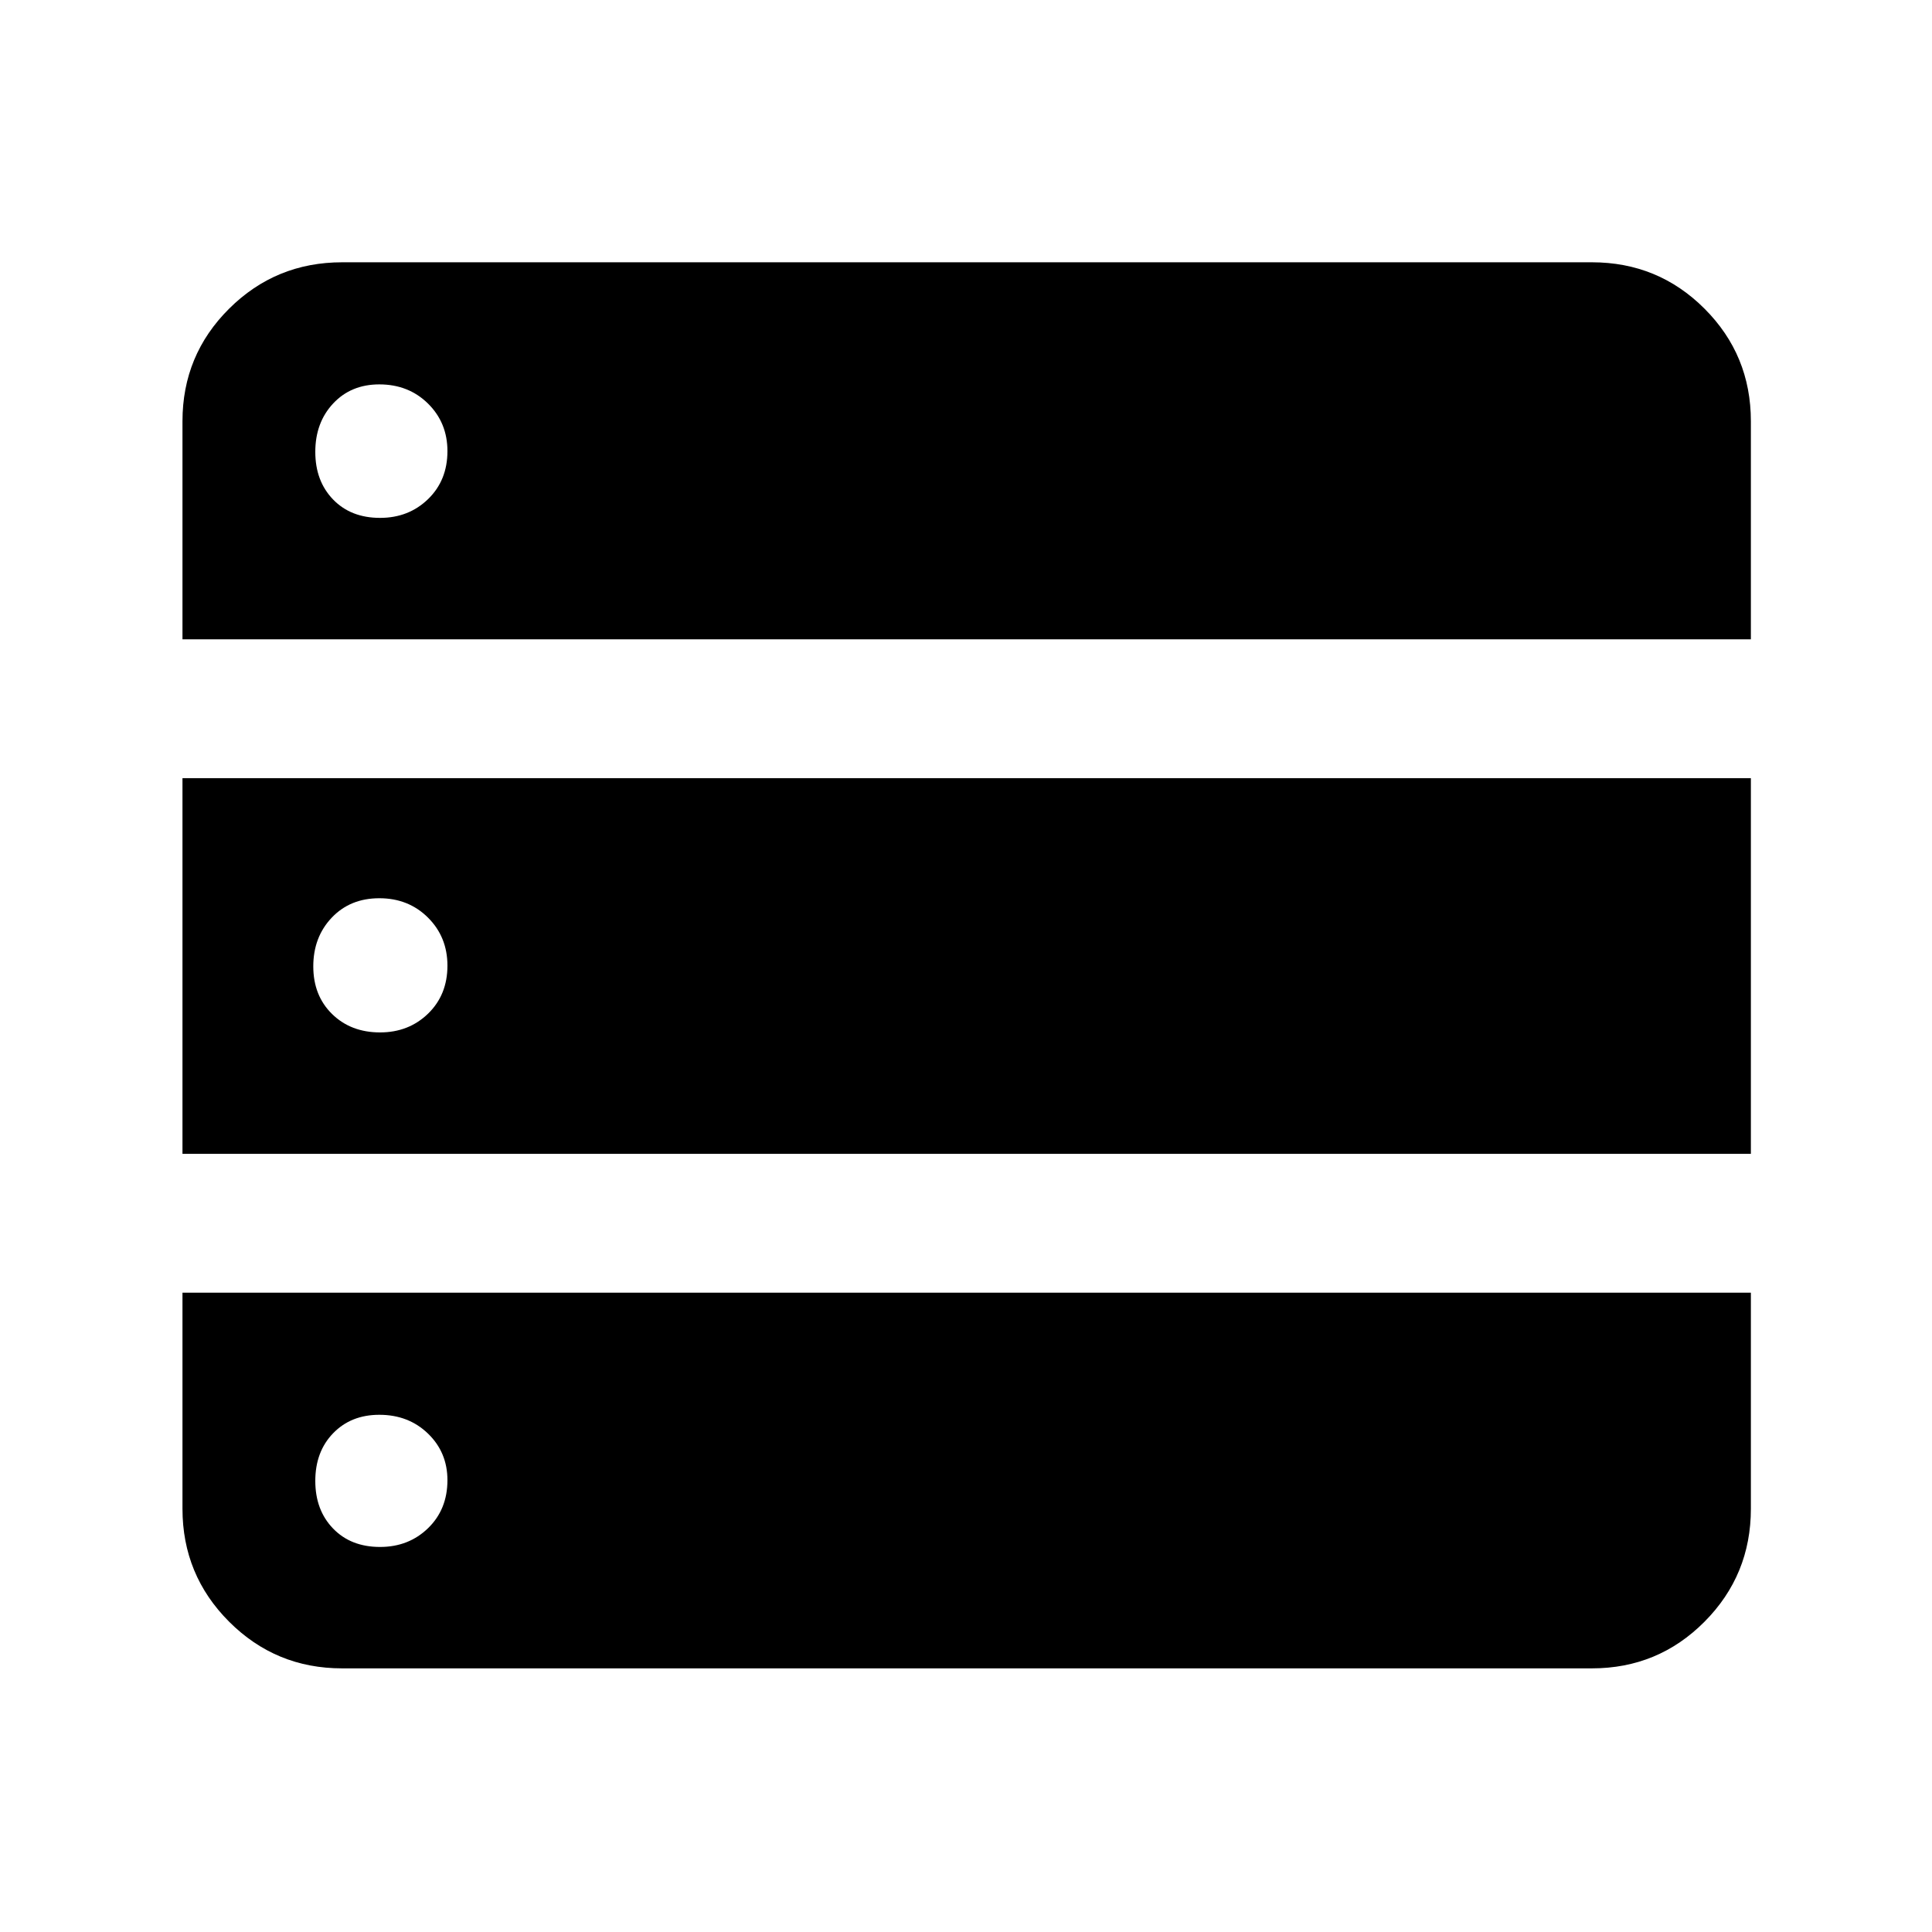<svg xmlns="http://www.w3.org/2000/svg" height="40" viewBox="0 -960 960 960" width="40"><path d="M90.67-642.33H870v-108.34q0-32.91-23.04-55.95-23.04-23.05-55.96-23.05H170q-32.97 0-56.15 23.05-23.18 23.04-23.18 55.95v108.34Zm0 255.66H870v-186.66H90.67v186.66ZM170-131h621q32.92 0 55.96-23.18T870-210.33v-107.34H90.67v107.34q0 32.97 23.18 56.15T170-131Zm18.85-571.67q-14.52 0-23.35-9.15-8.83-9.15-8.83-23.66 0-14.52 8.86-24.02 8.87-9.5 22.96-9.5 14.51 0 24.18 9.53 9.66 9.53 9.66 23.62 0 14.52-9.62 23.85-9.63 9.33-23.86 9.33Zm0 255.67q-14.52 0-23.85-9.15-9.33-9.15-9.33-23.67 0-14.51 9.15-24.18t23.67-9.67q14.51 0 24.18 9.63 9.66 9.63 9.66 23.86 0 14.51-9.62 23.85-9.63 9.33-23.86 9.33Zm0 255.67q-14.52 0-23.35-9.16-8.83-9.15-8.83-23.66 0-14.52 8.86-23.68 8.87-9.17 22.96-9.17 14.51 0 24.18 9.34 9.66 9.34 9.66 23.14 0 14.52-9.62 23.85-9.63 9.34-23.86 9.34Z"/></svg>